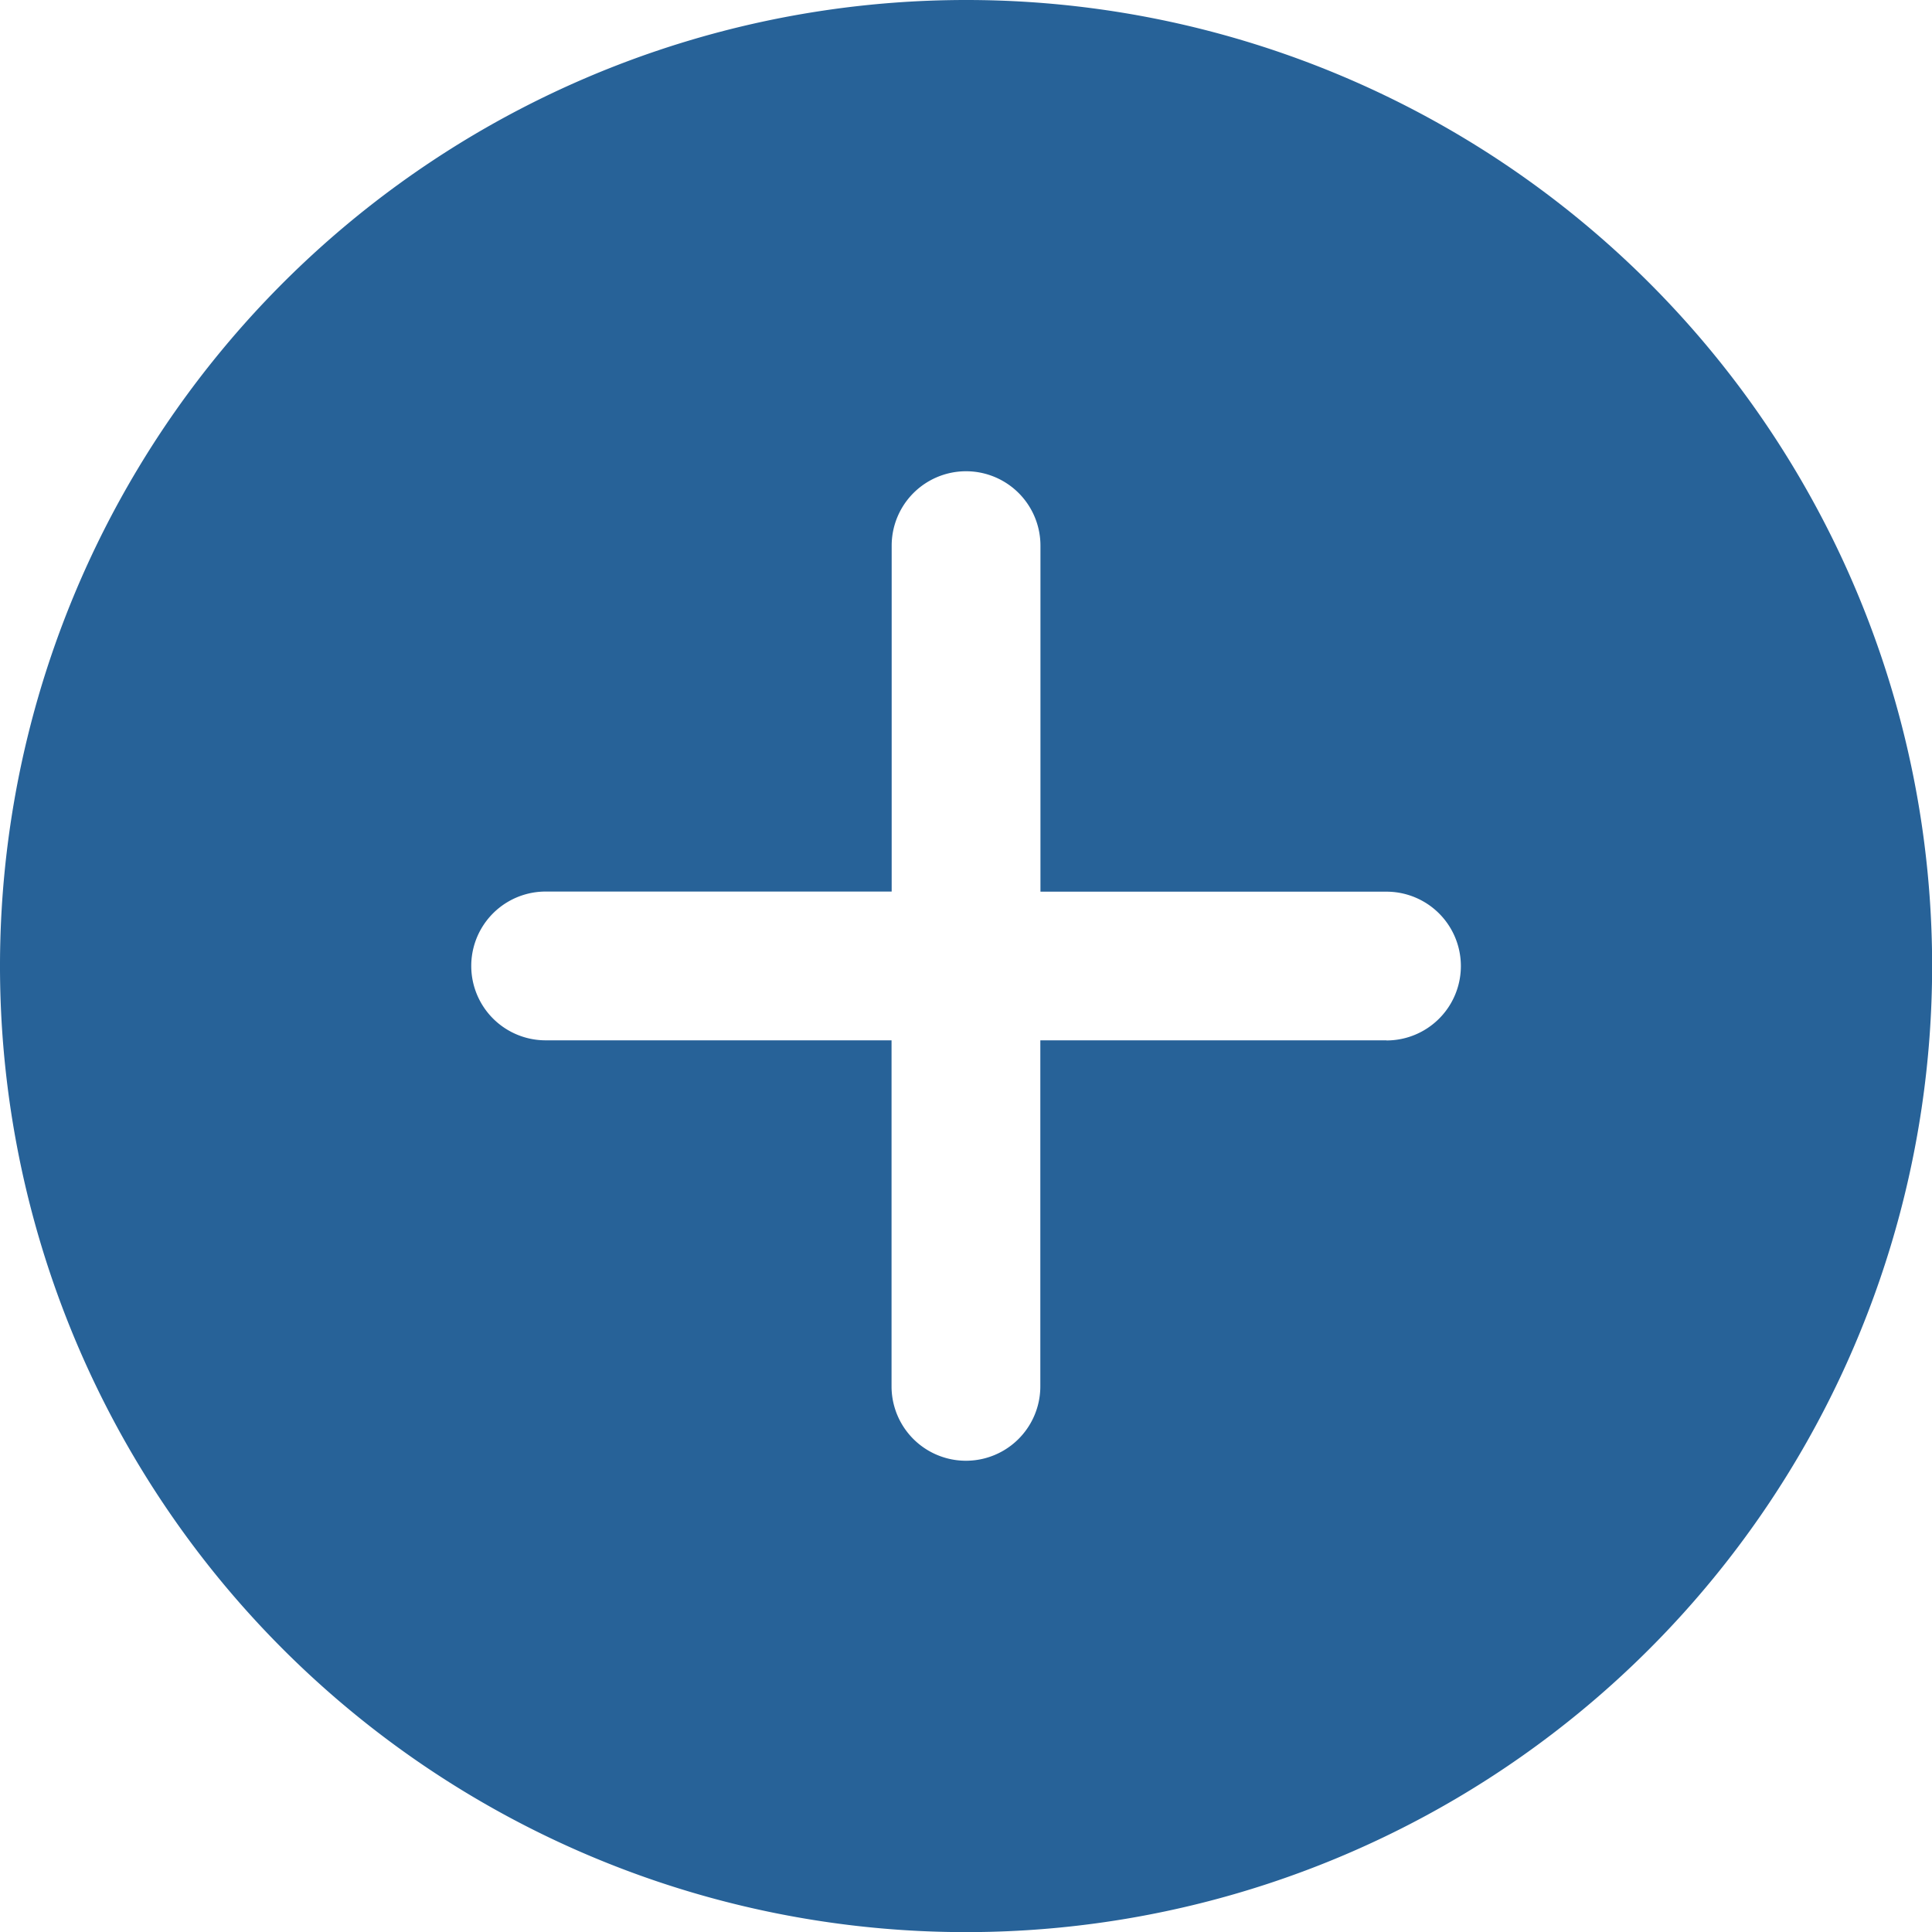 <svg xmlns="http://www.w3.org/2000/svg" width="15.583" height="15.583" viewBox="0 0 15.583 15.583">
  <path id="Icon_ionic-ios-add-circle" data-name="Icon ionic-ios-add-circle" d="M11.167,3.375a7.792,7.792,0,1,0,7.792,7.792A7.79,7.79,0,0,0,11.167,3.375Zm3.39,8.391H11.766v2.791a.6.6,0,0,1-1.2,0V11.766H7.776a.6.6,0,0,1,0-1.2h2.791V7.776a.6.6,0,0,1,1.2,0v2.791h2.791a.6.6,0,1,1,0,1.2Z" transform="translate(-3.375 -3.375)" fill="#276298"/>
</svg>
